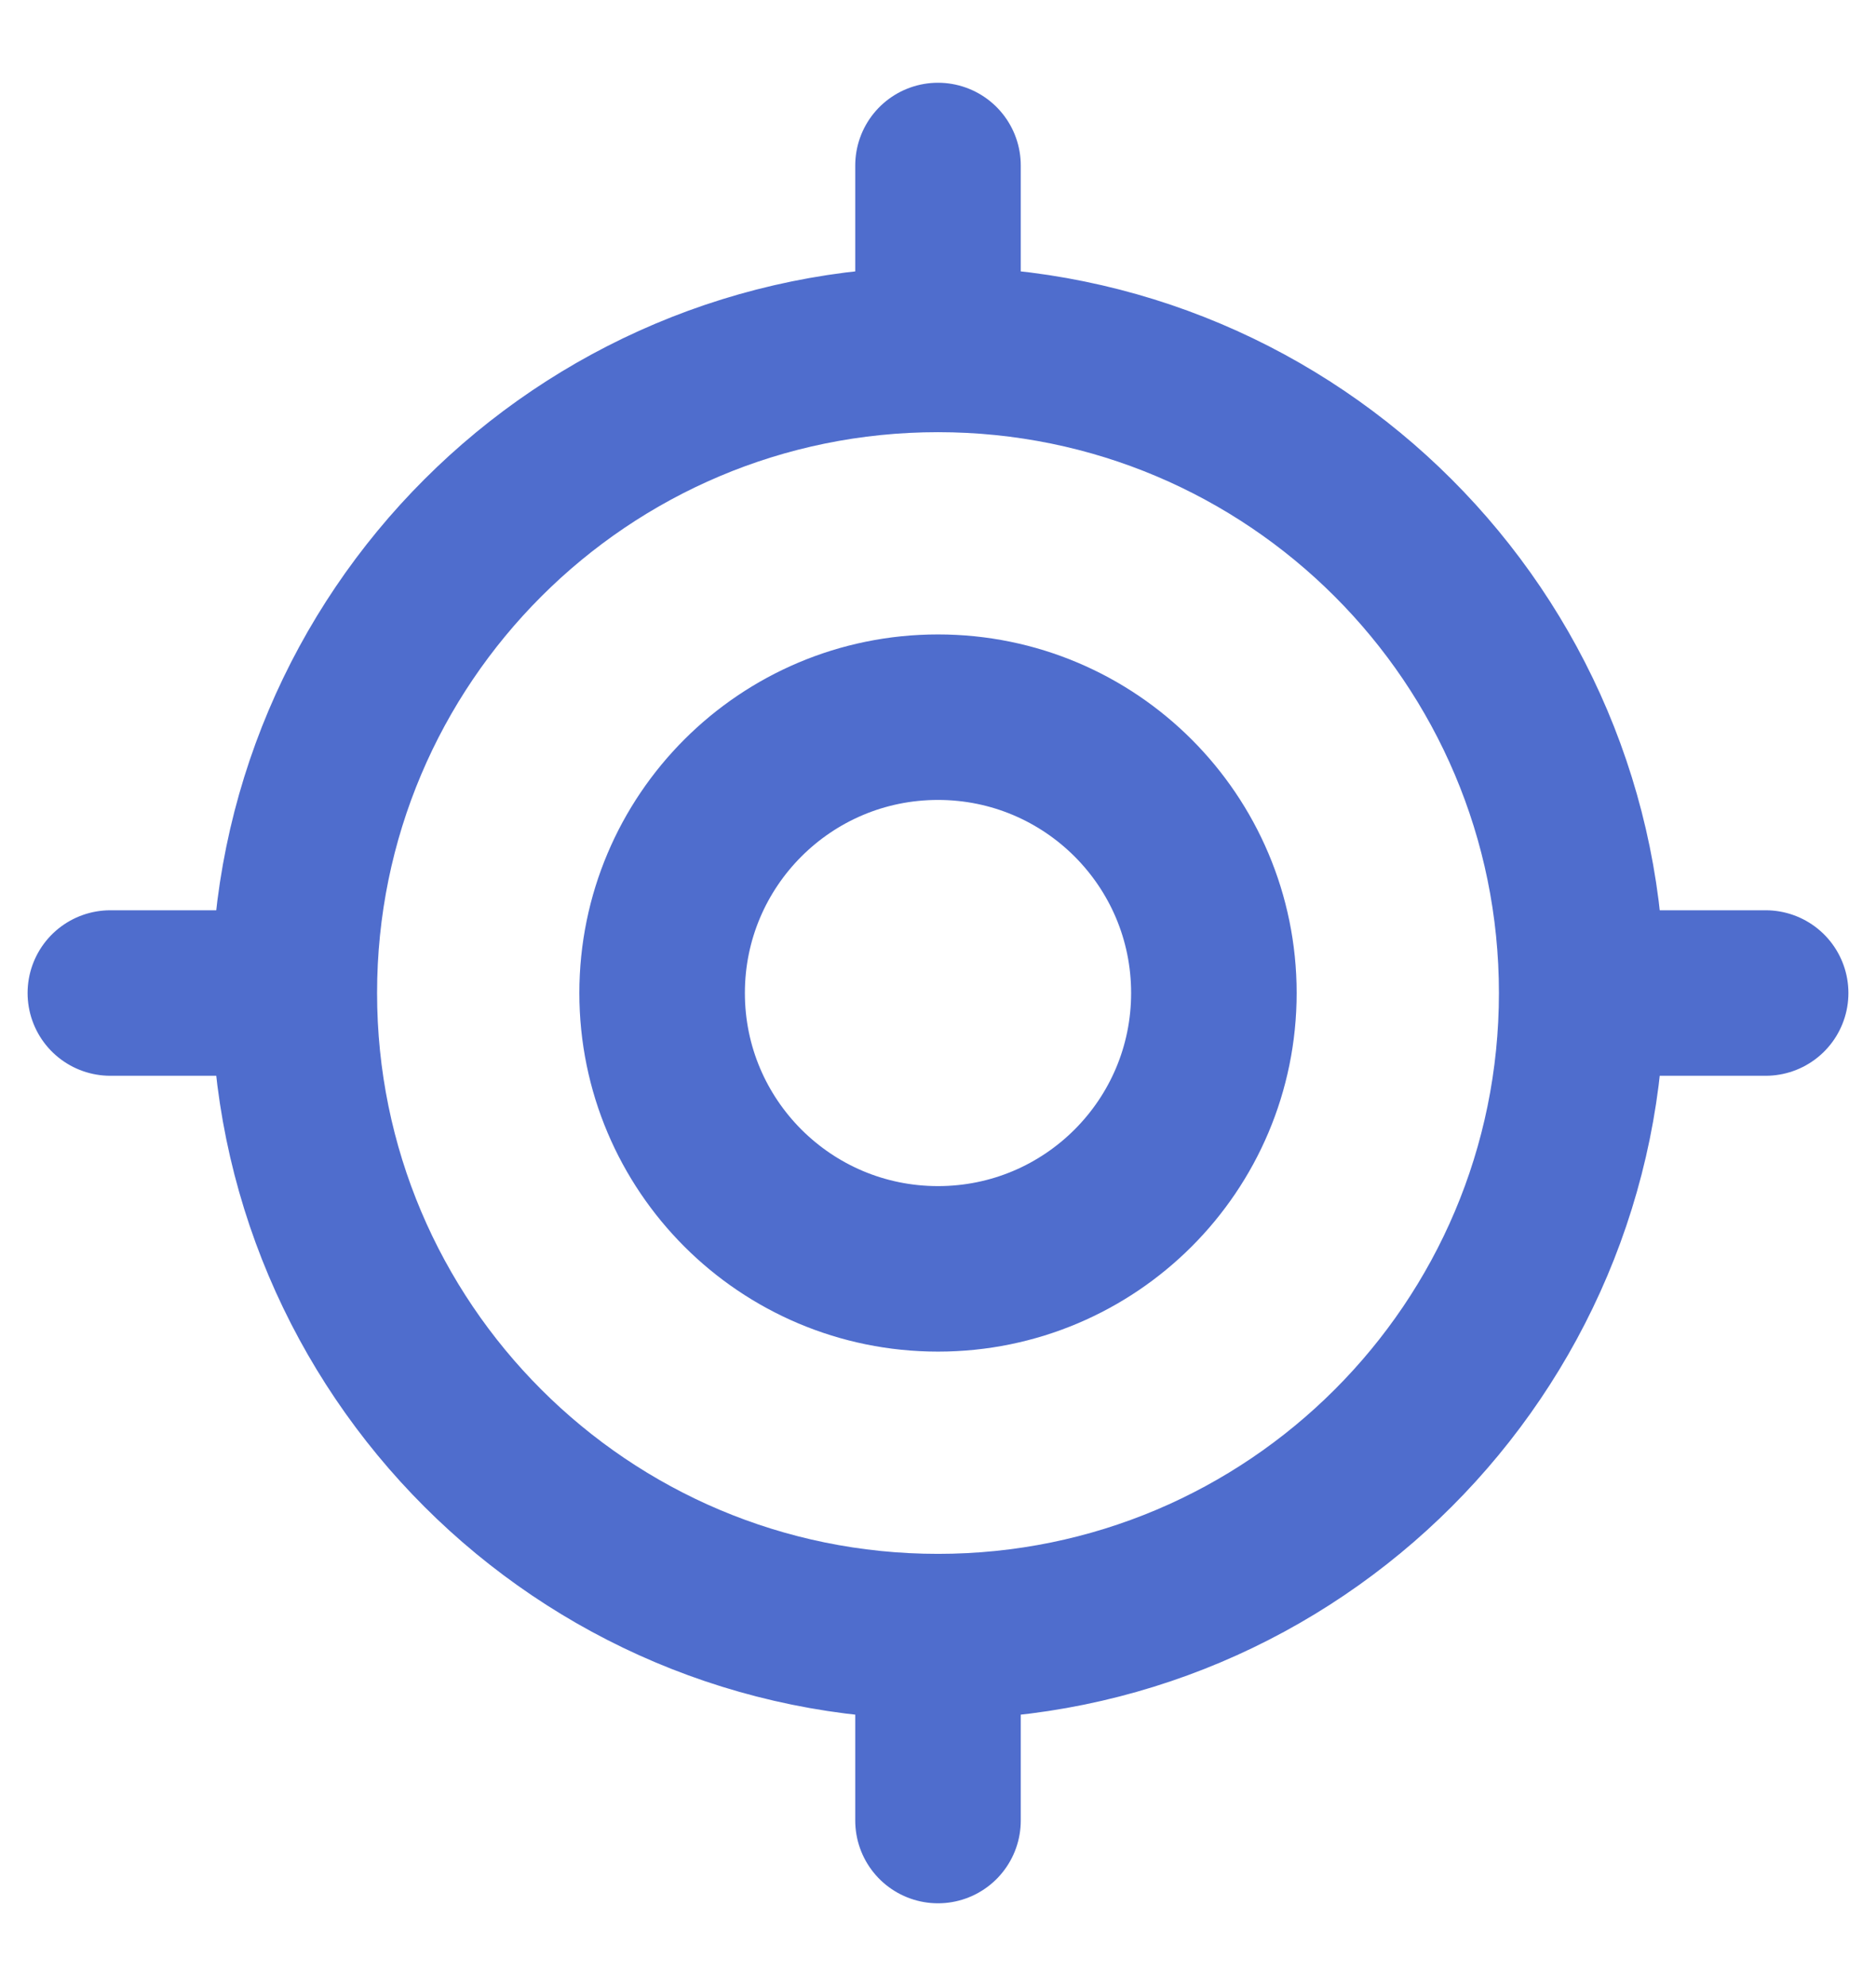 <svg width="17" height="18" viewBox="0 0 17 18" fill="none" xmlns="http://www.w3.org/2000/svg">
<path d="M14.333 9C14.333 12.222 11.722 14.833 8.5 14.833M14.333 9C14.333 5.778 11.722 3.167 8.5 3.167M14.333 9H16M8.5 14.833C5.278 14.833 2.667 12.222 2.667 9M8.5 14.833V16.5M8.5 3.167C5.278 3.167 2.667 5.778 2.667 9M8.5 3.167V1.5M2.667 9H1M11 9C11 10.381 9.881 11.5 8.5 11.5C7.119 11.5 6 10.381 6 9C6 7.619 7.119 6.5 8.5 6.5C9.881 6.5 11 7.619 11 9Z" stroke="#4F6DCD" stroke-width="1.5" stroke-linecap="round" stroke-linejoin="round"/>
</svg>
